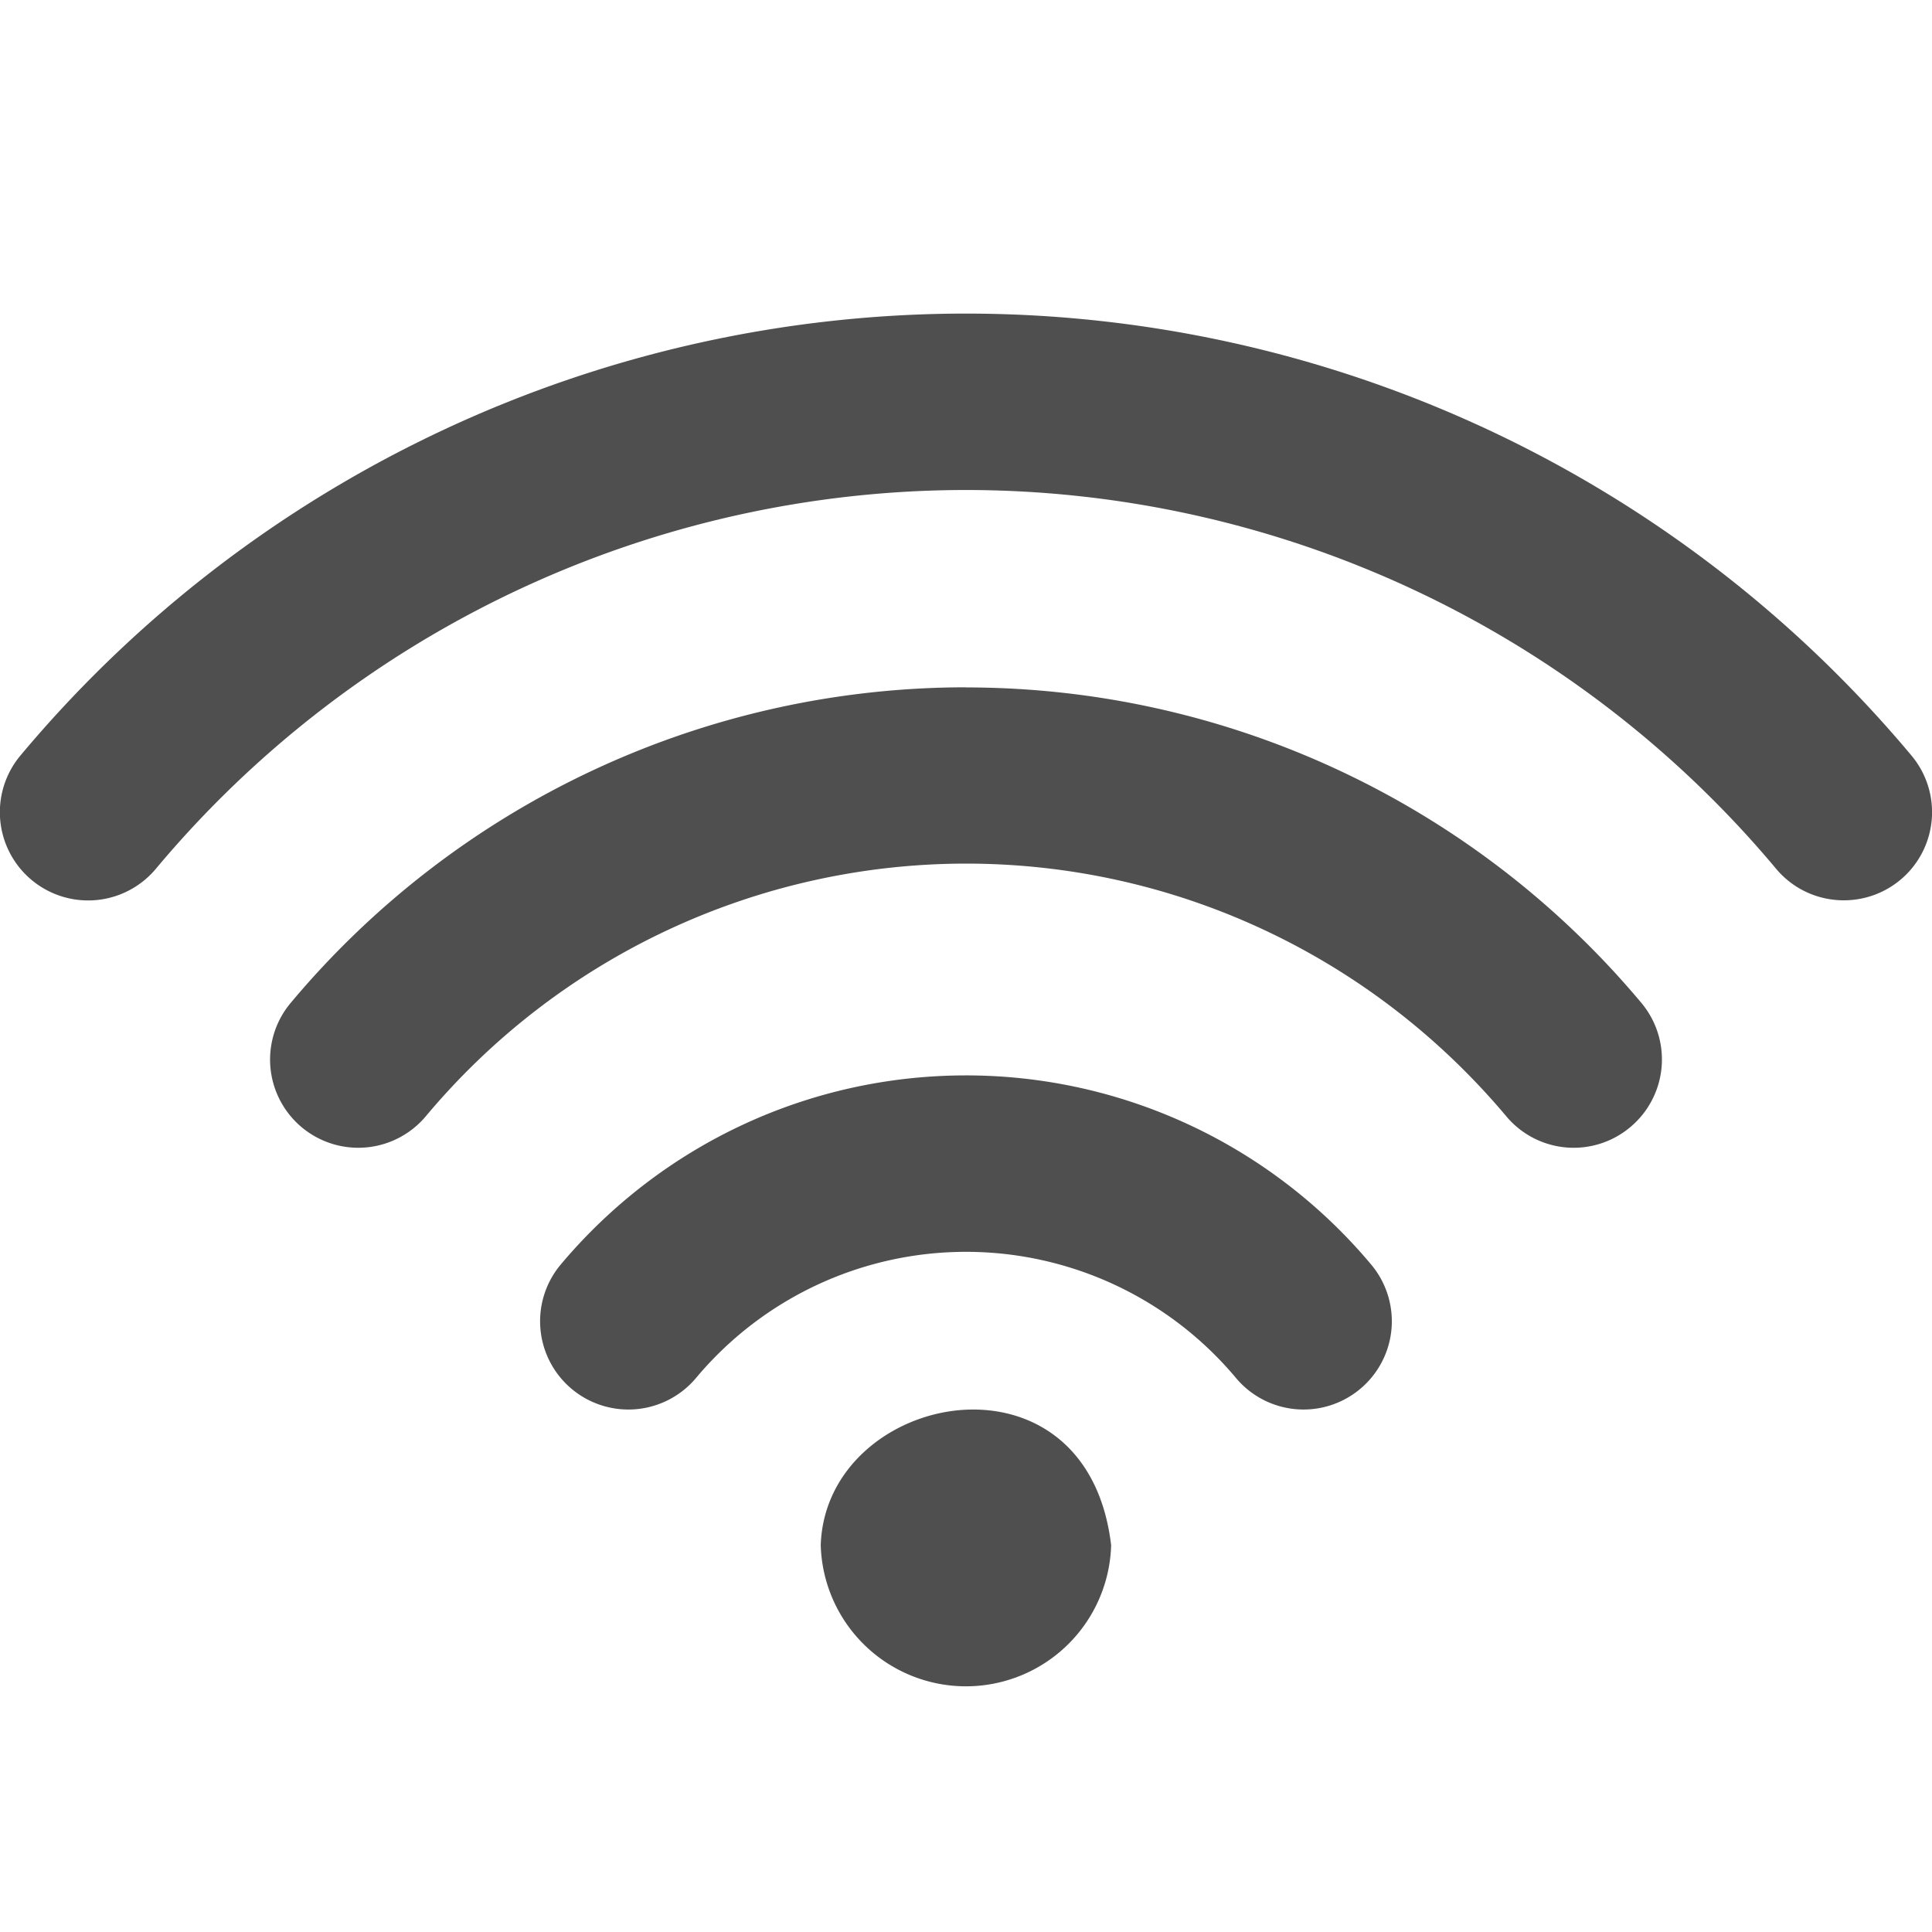 <svg xmlns="http://www.w3.org/2000/svg" viewBox="0 0 16 16">
    <path d="M8 2.597A10.21 10.21 0 0 0 .17 6.256a.73.73 0 0 0 1.12.94A8.751 8.751 0 0 1 8 4.058a8.753 8.753 0 0 1 6.71 3.138c.144.171.35.26.559.26a.73.73 0 0 0 .56-1.2 10.21 10.21 0 0 0-7.83-3.659Zm0 3.095a7.293 7.293 0 0 0-5.592 2.613.73.73 0 1 0 1.118.94A5.835 5.835 0 0 1 8 7.152c1.725 0 3.356.762 4.473 2.091a.728.728 0 0 0 1.03.09.73.73 0 0 0 .088-1.03A7.294 7.294 0 0 0 8 5.693zm0 3.214c-1.296 0-2.519.57-3.356 1.566a.73.73 0 0 0 1.12.94 2.915 2.915 0 0 1 4.472 0 .73.73 0 0 0 1.029.09.73.73 0 0 0 .09-1.03A4.374 4.374 0 0 0 8 8.906Zm-.063 2.773c-.571.055-1.12.482-1.14 1.118a1.203 1.203 0 0 0 2.405 0c-.101-.854-.693-1.172-1.265-1.118Z" style="fill:currentColor;fill-opacity:1;stroke:none;color:#050505;opacity:.7"/>
</svg>
